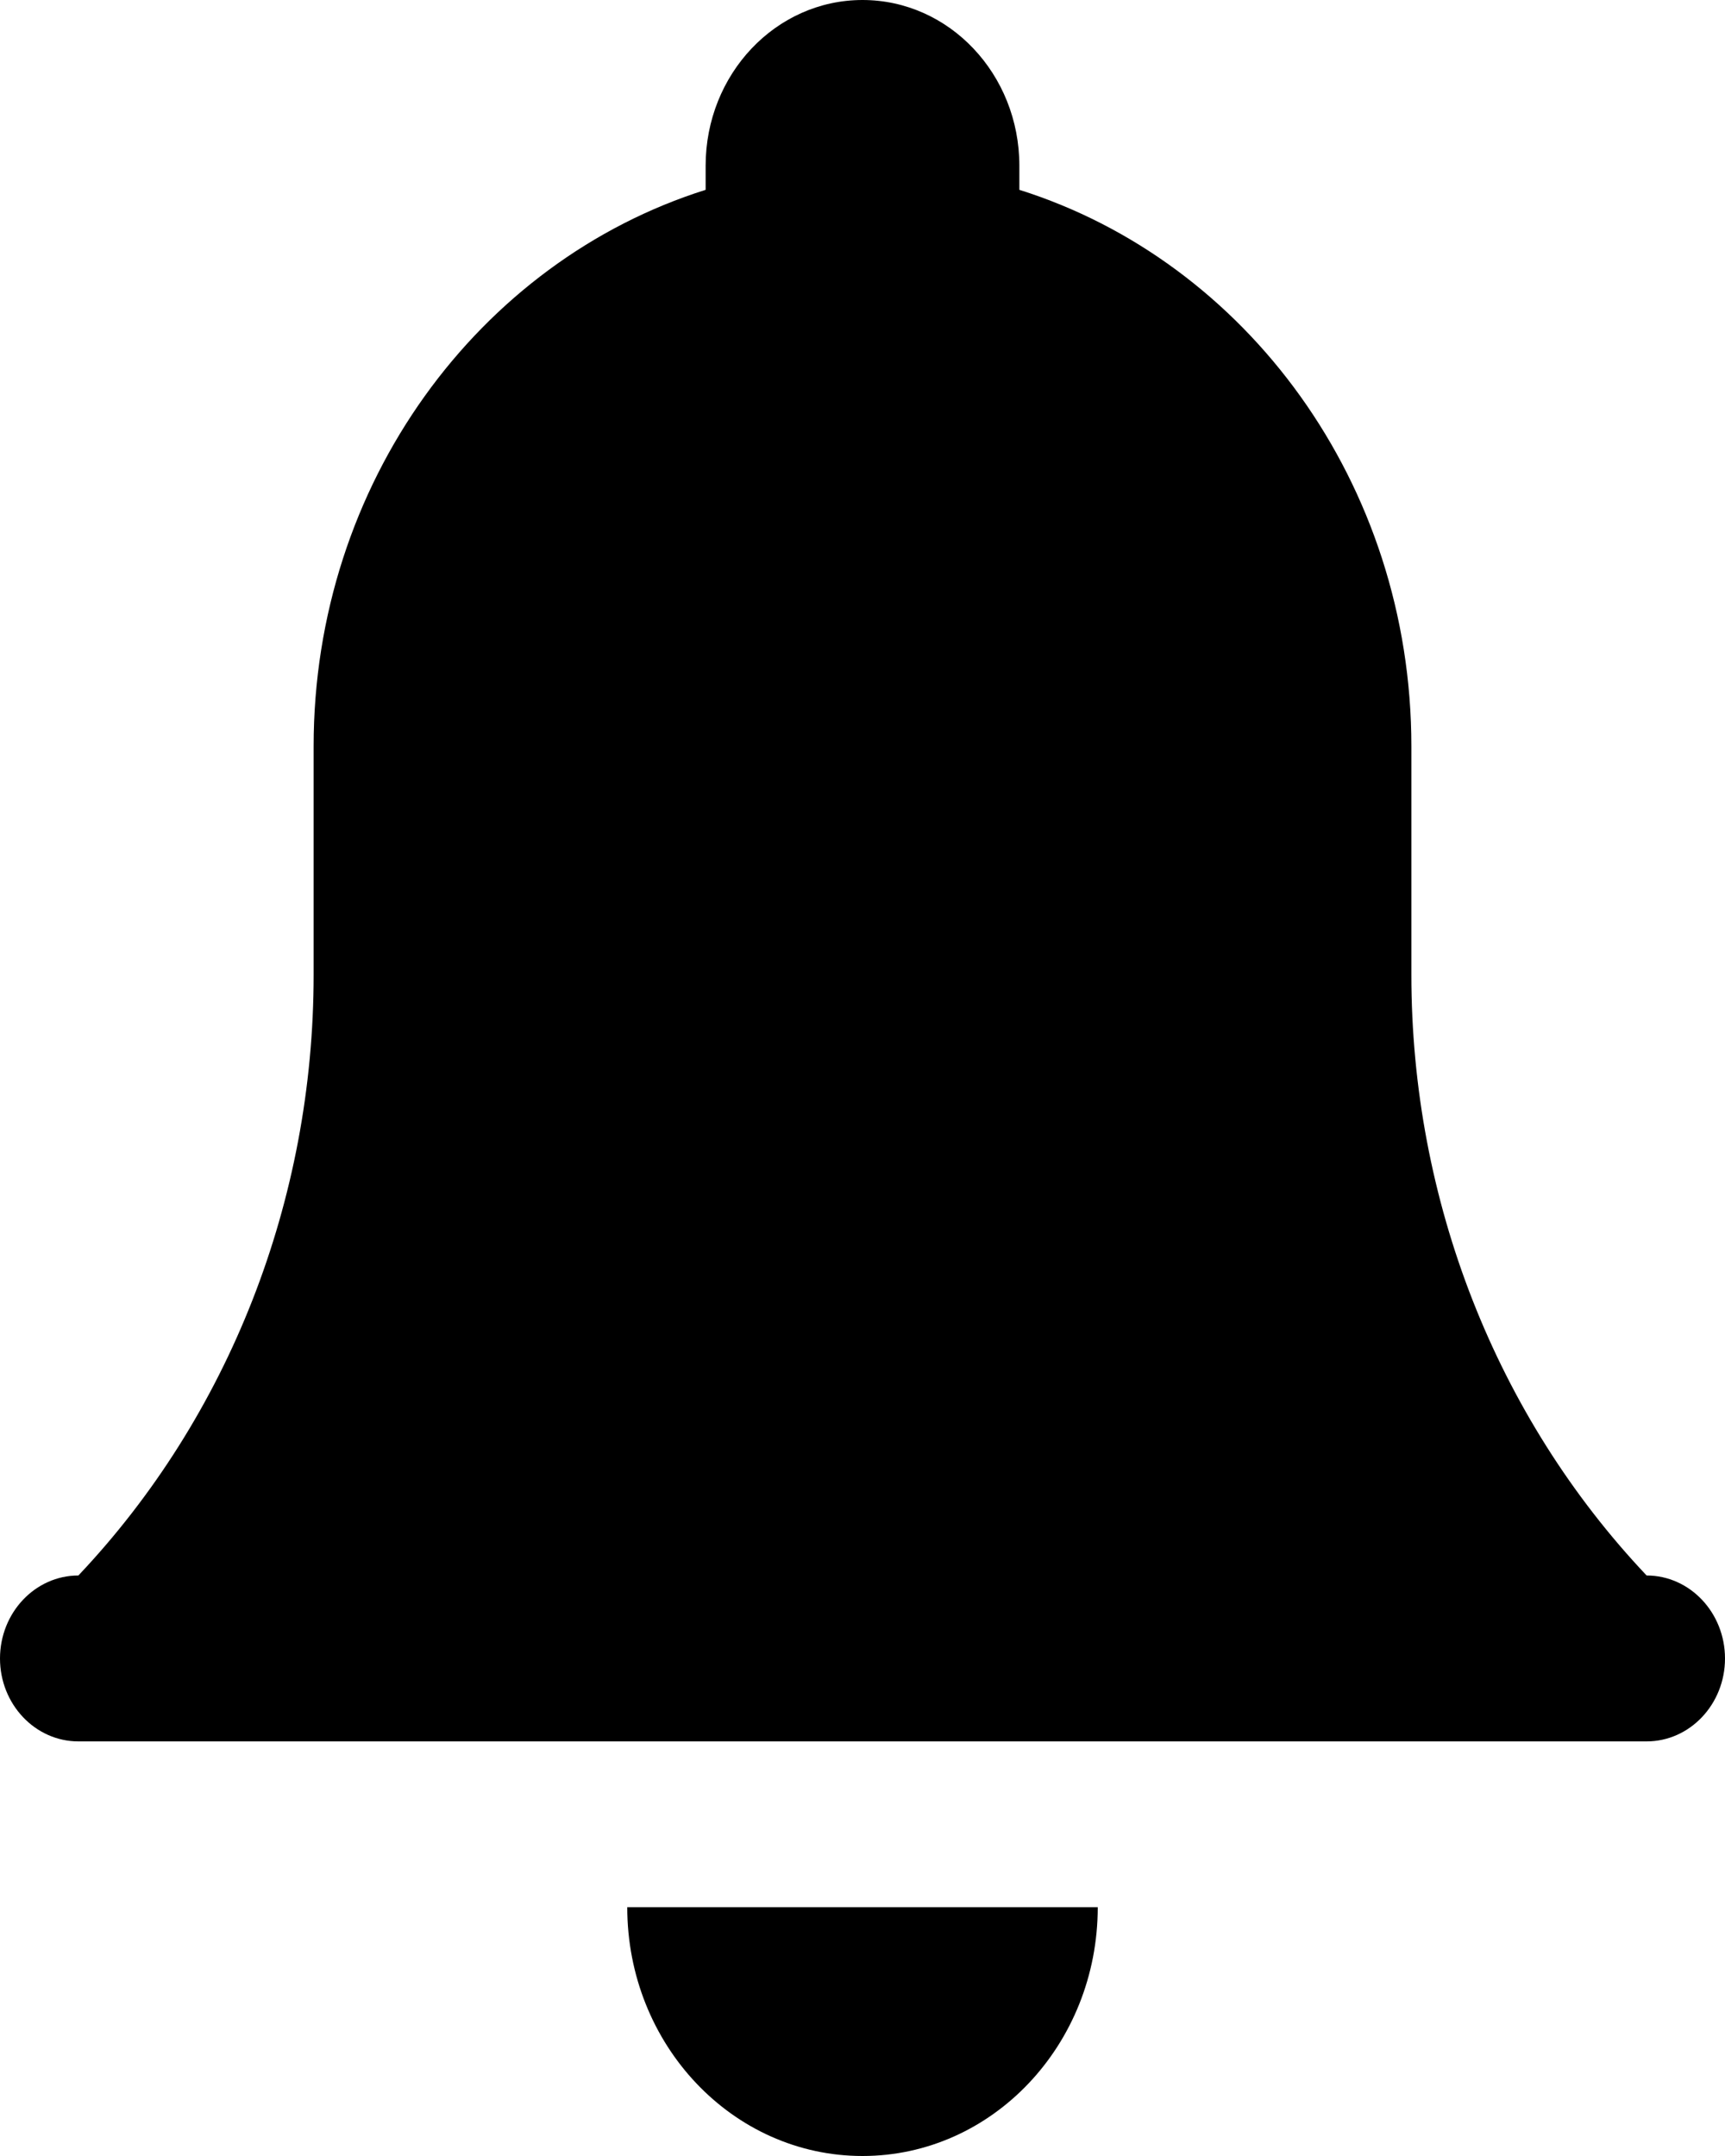 <svg width="16" height="20" viewBox="0 0 16 20" fill="none" xmlns="http://www.w3.org/2000/svg">
<path fill-rule="evenodd" clip-rule="evenodd" d="M9.455 1.761C11.557 2.423 13.091 4.484 13.091 6.923V9.044C13.091 11.134 13.876 13.138 15.273 14.615C15.674 14.615 16 14.96 16 15.385C16 15.809 15.674 16.154 15.273 16.154H0.727C0.326 16.154 0 15.809 0 15.385C0 14.96 0.326 14.615 0.727 14.615C2.124 13.138 2.909 11.134 2.909 9.044V6.923C2.909 4.484 4.443 2.423 6.545 1.761V1.538C6.545 0.688 7.196 0 8 0C8.804 0 9.455 0.688 9.455 1.538V1.761ZM8 20C9.205 20 10.182 18.967 10.182 17.692H5.818C5.818 18.967 6.795 20 8 20Z" fill="black"/>
</svg>
